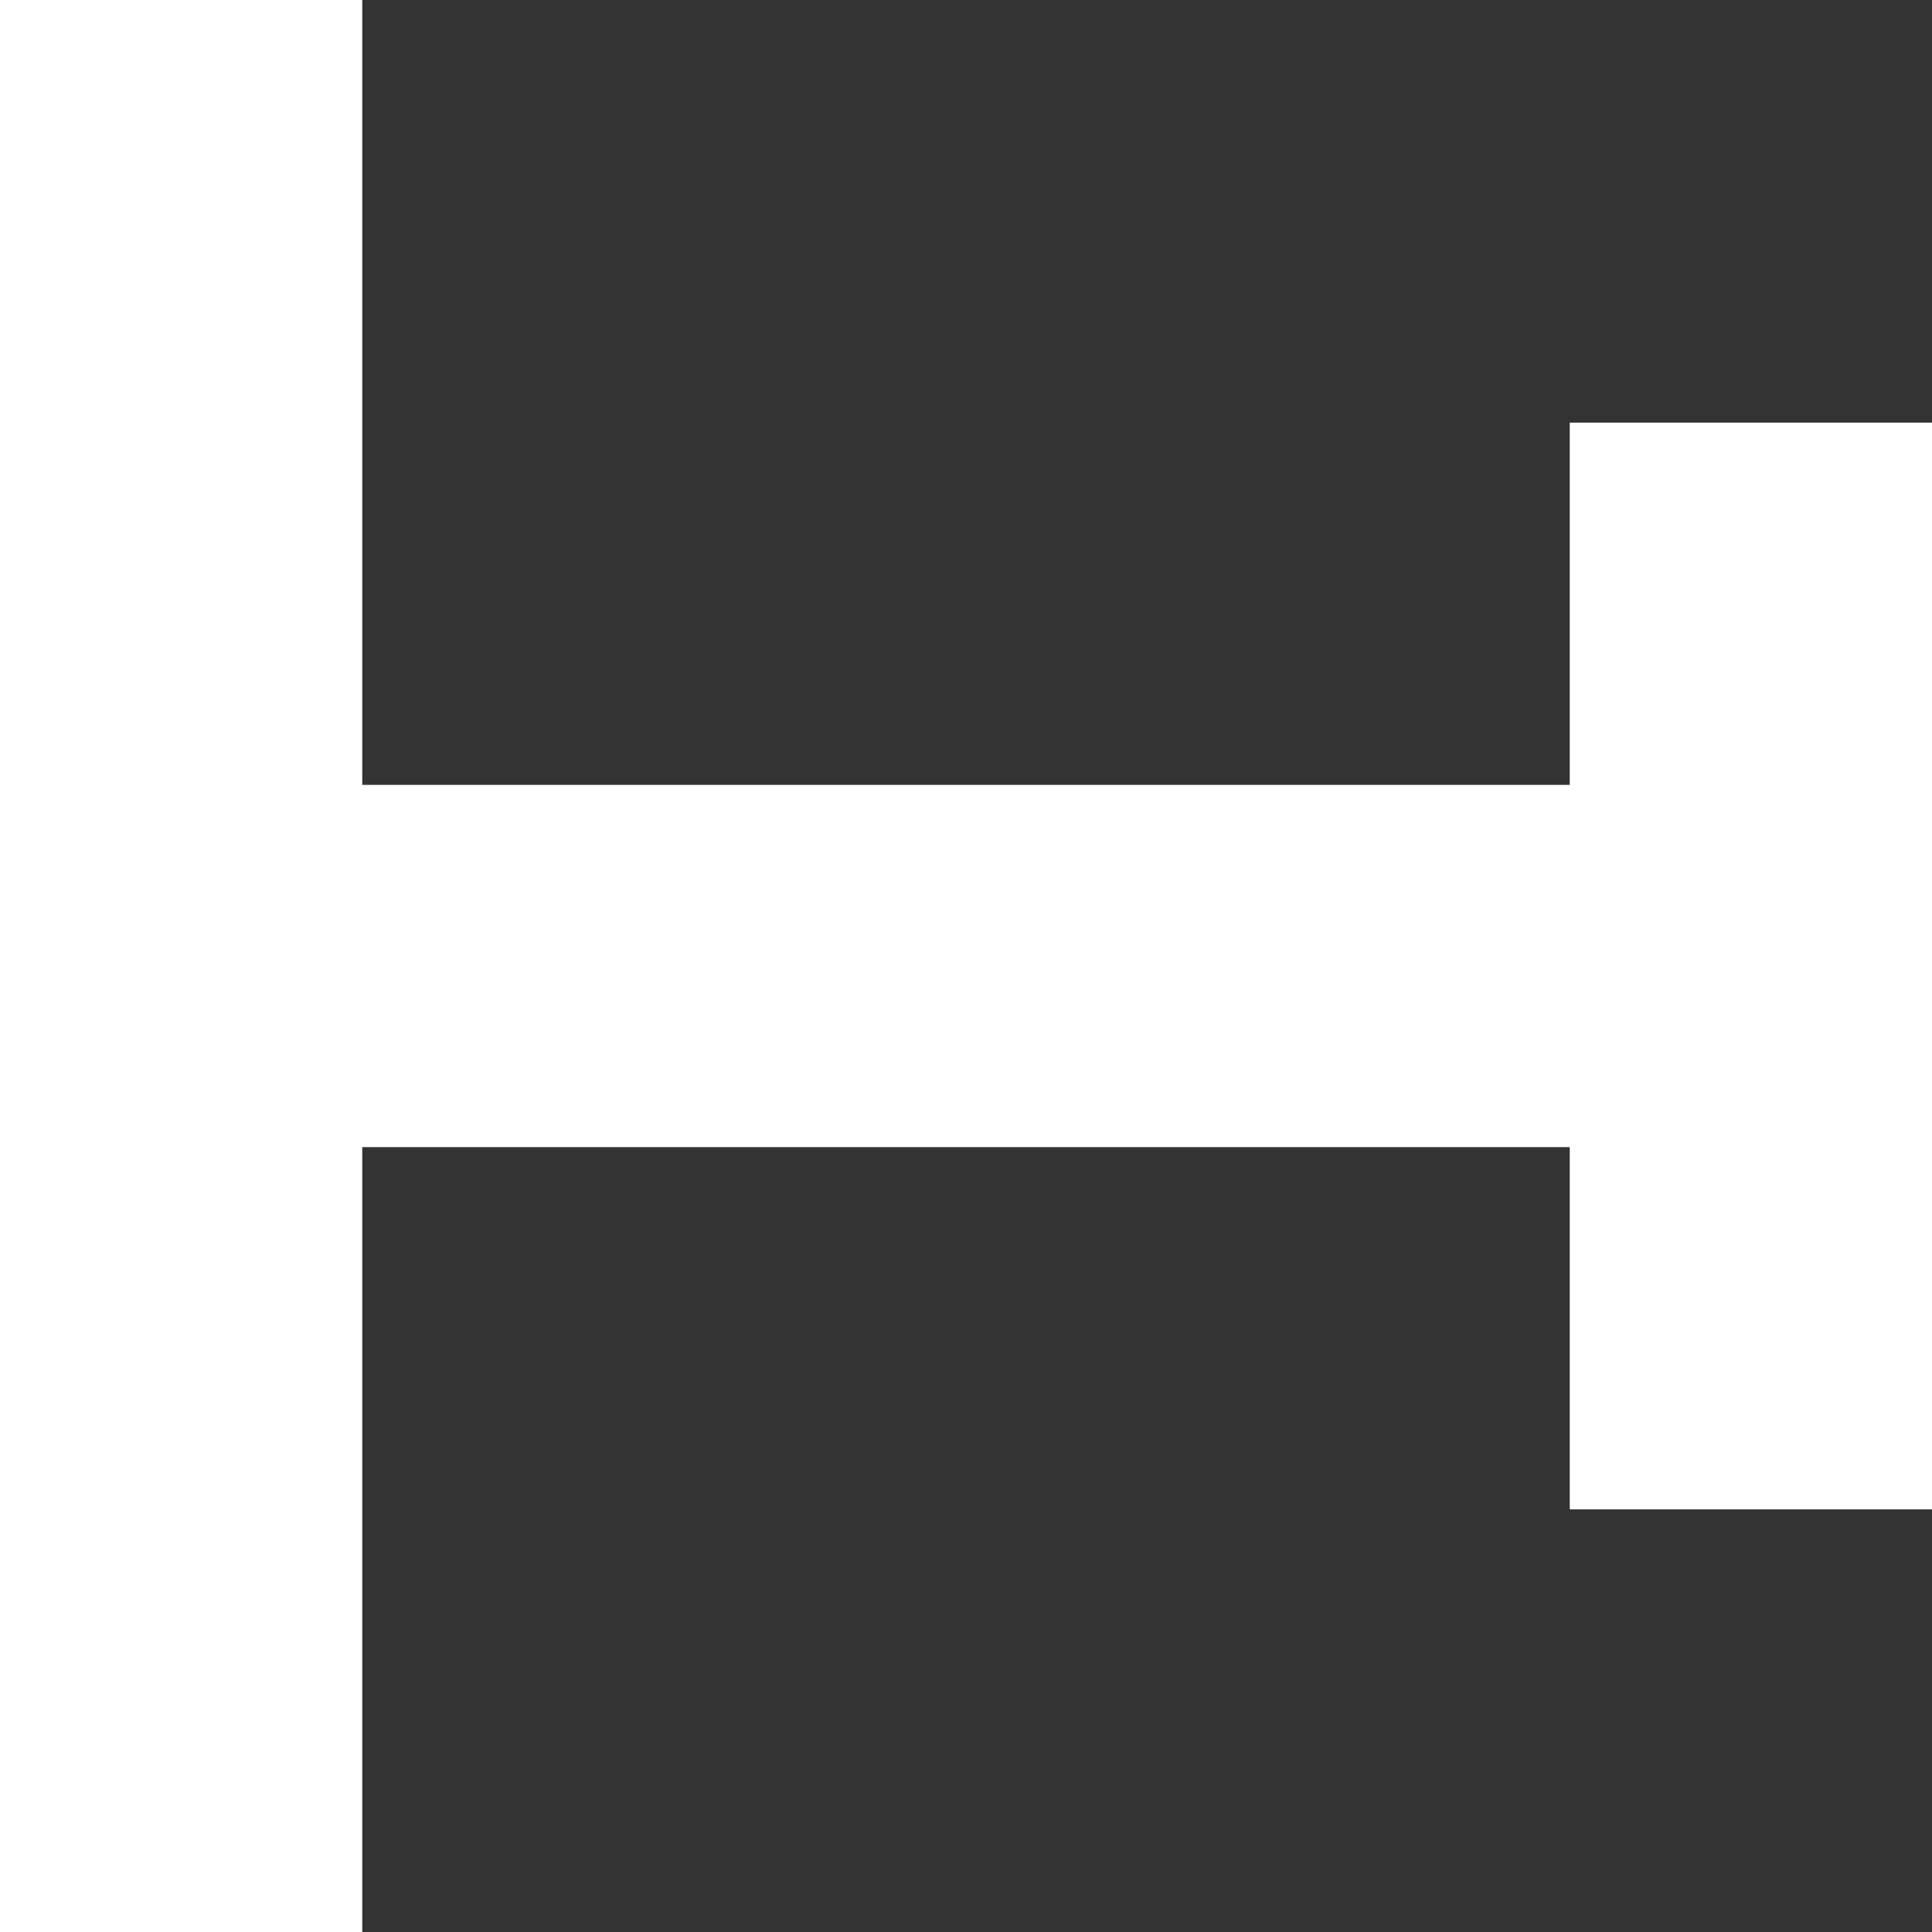<?xml version="1.0" encoding="UTF-8" standalone="no"?>
<!-- Generator: Adobe Illustrator 16.0.0, SVG Export Plug-In . SVG Version: 6.00 Build 0)  -->
<svg id="Capa_1" xmlns:rdf="http://www.w3.org/1999/02/22-rdf-syntax-ns#" xmlns="http://www.w3.org/2000/svg" xml:space="preserve" height="32" viewBox="0 0 32 32" width="32" version="1.1" y="0px" x="0px" xmlns:cc="http://creativecommons.org/ns#" xmlns:dc="http://purl.org/dc/elements/1.1/"><rect x="0" y="0" width="32" height="32" fill="#333333" stroke="none"/><g id="g4276" fill="#ba4242" transform="translate(0,-92)"><g id="g4922" fill="#fff"><rect id="minimize" transform="rotate(-90)" height="6" width="32" y="0" x="-124"/><rect id="minimize-8-8" height="6" width="32" y="105" x="0"/><rect id="rect4908" height="18" width="6" y="99" x="26"/></g></g></svg>
